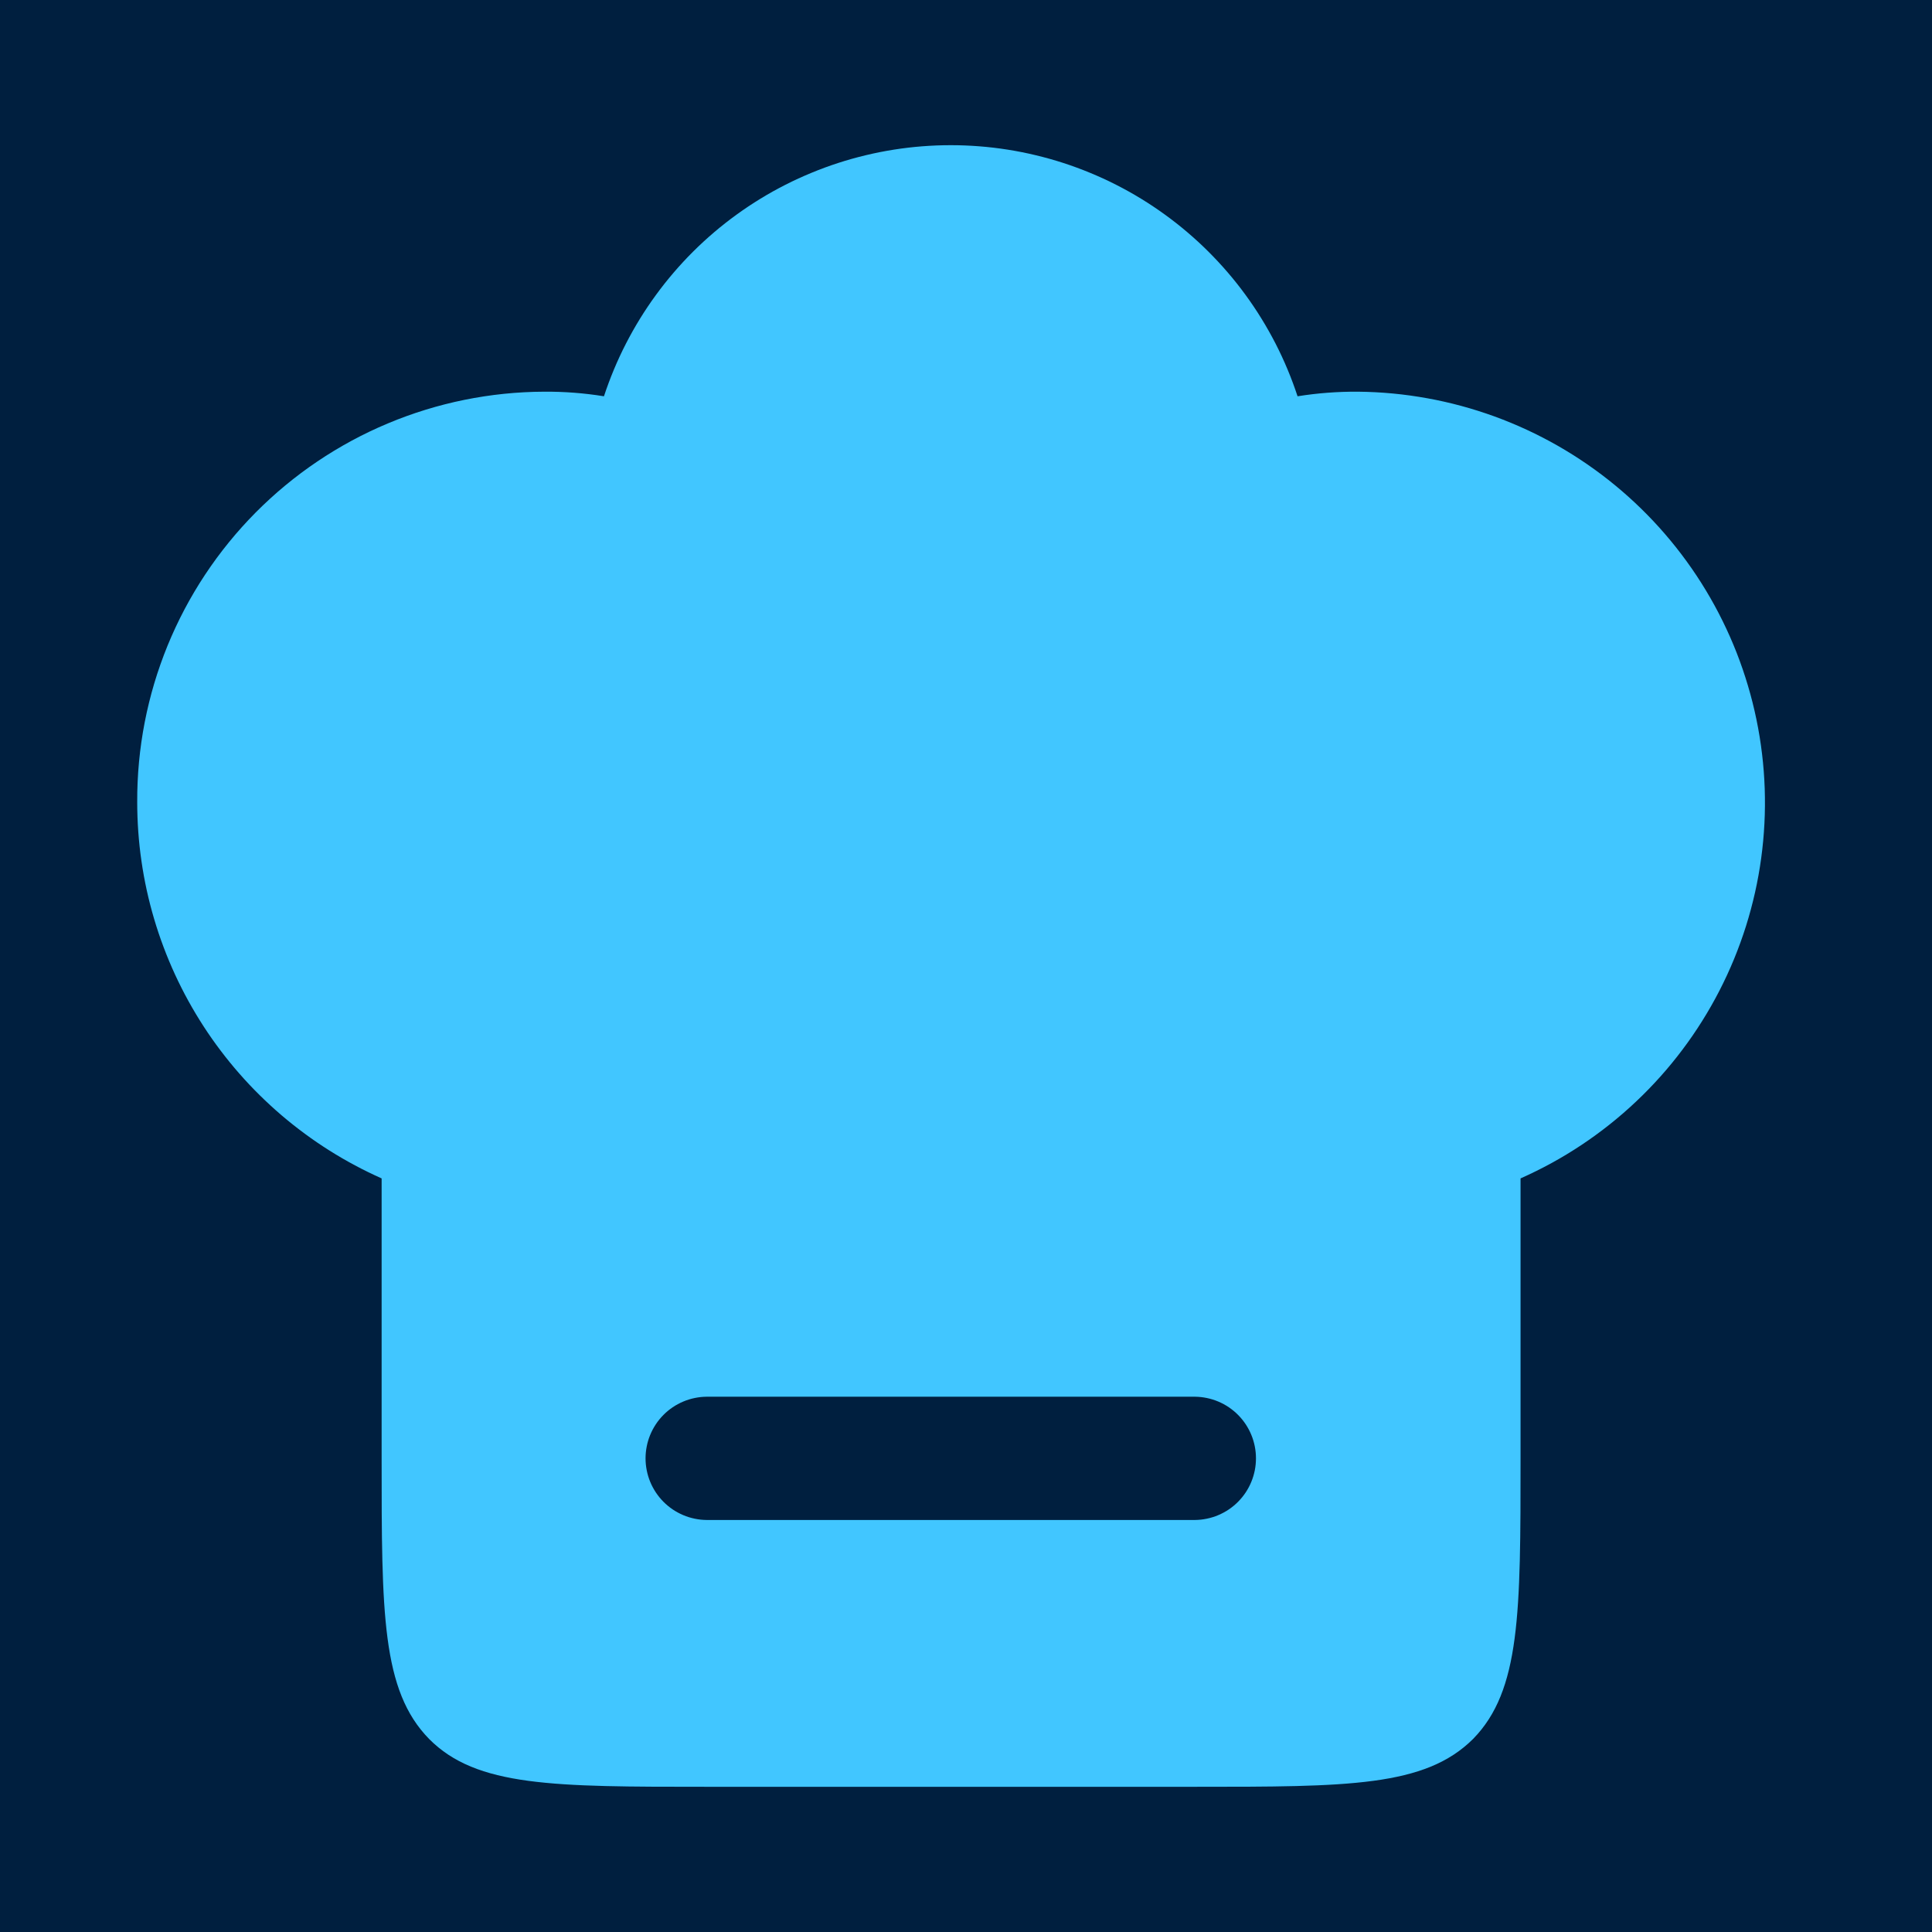 <svg xmlns="http://www.w3.org/2000/svg" xmlns:xlink="http://www.w3.org/1999/xlink" width="500" zoomAndPan="magnify" viewBox="0 0 375 375" height="500" preserveAspectRatio="xMidYMid meet" version="1.0"><defs><clipPath id="d53c7def11"><path d="M 26.59 28 L 343 28 L 343 347 L 26.59 347 Z M 26.59 28 " clip-rule="nonzero"/></clipPath></defs><rect x="-37.5" width="450" fill="#ffffff" y="-37.5" height="450" fill-opacity="1"/><rect x="-37.5" width="450" fill="#001f3f" y="-37.5" height="450" fill-opacity="1"/><g clip-path="url(#d53c7def11)"><path fill="#41c6ff" d="M 26.633 155.688 C 26.629 154.387 26.652 153.09 26.711 151.793 C 26.77 150.496 26.859 149.199 26.98 147.91 C 27.102 146.617 27.254 145.328 27.438 144.043 C 27.621 142.758 27.84 141.477 28.086 140.203 C 28.332 138.926 28.613 137.66 28.922 136.398 C 29.23 135.137 29.57 133.887 29.941 132.641 C 30.312 131.398 30.715 130.164 31.148 128.938 C 31.578 127.715 32.039 126.5 32.531 125.297 C 33.023 124.098 33.543 122.906 34.094 121.73 C 34.645 120.555 35.223 119.395 35.828 118.246 C 36.438 117.098 37.07 115.965 37.734 114.848 C 38.395 113.73 39.086 112.633 39.801 111.551 C 40.52 110.469 41.262 109.402 42.031 108.355 C 42.801 107.309 43.594 106.285 44.414 105.277 C 45.23 104.27 46.074 103.281 46.945 102.316 C 47.812 101.352 48.703 100.406 49.617 99.484 C 50.531 98.562 51.469 97.664 52.426 96.789 C 53.383 95.914 54.363 95.059 55.363 94.234 C 56.363 93.406 57.383 92.602 58.422 91.824 C 59.461 91.047 60.52 90.293 61.598 89.57 C 62.672 88.844 63.766 88.145 64.879 87.473 C 65.988 86.801 67.117 86.156 68.258 85.539 C 69.402 84.922 70.559 84.332 71.73 83.773 C 72.902 83.215 74.086 82.684 75.285 82.184 C 76.48 81.68 77.691 81.207 78.91 80.766 C 80.133 80.324 81.363 79.91 82.602 79.531 C 83.844 79.148 85.094 78.797 86.352 78.477 C 87.609 78.156 88.875 77.867 90.148 77.609 C 91.422 77.352 92.699 77.125 93.98 76.93 C 95.266 76.734 96.555 76.57 97.844 76.438 C 99.137 76.305 100.43 76.203 101.727 76.137 C 103.023 76.066 104.32 76.031 105.621 76.027 C 109.516 76 113.383 76.297 117.227 76.918 C 117.805 75.16 118.453 73.426 119.164 71.719 C 119.879 70.008 120.656 68.332 121.504 66.684 C 122.348 65.039 123.258 63.426 124.227 61.852 C 125.199 60.277 126.23 58.738 127.324 57.246 C 128.414 55.75 129.562 54.301 130.77 52.895 C 131.973 51.492 133.23 50.137 134.543 48.828 C 135.855 47.523 137.215 46.27 138.625 45.07 C 140.035 43.871 141.488 42.73 142.988 41.645 C 144.488 40.559 146.027 39.531 147.609 38.566 C 149.188 37.602 150.801 36.699 152.453 35.863 C 154.102 35.023 155.785 34.254 157.496 33.547 C 159.207 32.84 160.941 32.199 162.703 31.629 C 164.465 31.059 166.242 30.559 168.043 30.129 C 169.844 29.695 171.66 29.336 173.488 29.047 C 175.316 28.758 177.152 28.543 178.996 28.398 C 180.844 28.254 182.691 28.18 184.543 28.18 C 186.395 28.18 188.242 28.254 190.086 28.398 C 191.934 28.543 193.77 28.758 195.598 29.047 C 197.426 29.336 199.238 29.695 201.039 30.129 C 202.84 30.559 204.621 31.059 206.383 31.629 C 208.145 32.199 209.879 32.84 211.59 33.547 C 213.301 34.254 214.98 35.023 216.633 35.863 C 218.281 36.699 219.898 37.602 221.477 38.566 C 223.055 39.531 224.598 40.559 226.094 41.645 C 227.594 42.73 229.051 43.871 230.457 45.07 C 231.867 46.27 233.23 47.523 234.539 48.828 C 235.852 50.137 237.109 51.492 238.316 52.895 C 239.523 54.301 240.672 55.75 241.762 57.246 C 242.855 58.738 243.887 60.277 244.855 61.852 C 245.828 63.426 246.734 65.039 247.582 66.684 C 248.426 68.332 249.207 70.008 249.918 71.719 C 250.633 73.426 251.277 75.16 251.855 76.918 C 255.742 76.297 259.656 76 263.59 76.027 C 265.848 76.047 268.102 76.168 270.348 76.379 C 272.594 76.594 274.828 76.902 277.047 77.305 C 279.27 77.707 281.469 78.203 283.648 78.793 C 285.824 79.383 287.977 80.066 290.098 80.836 C 292.215 81.609 294.301 82.469 296.348 83.418 C 298.395 84.367 300.398 85.402 302.359 86.52 C 304.32 87.641 306.23 88.84 308.086 90.121 C 309.945 91.402 311.746 92.762 313.488 94.195 C 315.23 95.629 316.91 97.133 318.527 98.711 C 320.141 100.289 321.688 101.93 323.16 103.637 C 324.637 105.344 326.039 107.113 327.363 108.938 C 328.691 110.766 329.938 112.645 331.102 114.578 C 332.27 116.508 333.352 118.488 334.348 120.512 C 335.348 122.535 336.258 124.598 337.082 126.699 C 337.902 128.801 338.637 130.934 339.277 133.098 C 339.922 135.262 340.469 137.449 340.926 139.66 C 341.383 141.871 341.746 144.094 342.012 146.336 C 342.281 148.578 342.453 150.824 342.531 153.082 C 342.605 155.336 342.59 157.594 342.473 159.848 C 342.359 162.102 342.148 164.344 341.844 166.582 C 341.539 168.816 341.141 171.039 340.648 173.238 C 340.152 175.441 339.566 177.621 338.891 179.773 C 338.211 181.926 337.441 184.047 336.586 186.133 C 335.727 188.219 334.781 190.266 333.75 192.273 C 332.719 194.281 331.602 196.242 330.402 198.152 C 329.207 200.066 327.93 201.926 326.57 203.73 C 325.215 205.535 323.785 207.277 322.281 208.961 C 320.777 210.645 319.207 212.258 317.562 213.809 C 315.922 215.359 314.219 216.836 312.453 218.238 C 310.688 219.645 308.863 220.973 306.984 222.223 C 305.105 223.473 303.176 224.641 301.199 225.727 C 299.219 226.812 297.199 227.812 295.137 228.727 L 295.137 283.062 C 295.137 313.094 295.137 328.109 285.926 337.527 C 276.586 346.816 261.699 346.816 231.922 346.816 L 137.164 346.816 C 107.387 346.816 92.496 346.816 83.285 337.527 C 74.074 328.109 74.074 313.098 74.074 283.062 L 74.074 228.727 C 72.32 227.945 70.598 227.105 68.906 226.199 C 67.211 225.297 65.555 224.332 63.93 223.309 C 62.305 222.285 60.719 221.203 59.176 220.062 C 57.629 218.926 56.125 217.734 54.664 216.488 C 53.207 215.242 51.793 213.941 50.426 212.594 C 49.059 211.246 47.742 209.852 46.477 208.406 C 45.211 206.965 44 205.477 42.84 203.945 C 41.68 202.418 40.578 200.848 39.531 199.234 C 38.488 197.625 37.5 195.98 36.574 194.301 C 35.645 192.617 34.781 190.906 33.977 189.164 C 33.172 187.418 32.434 185.648 31.758 183.852 C 31.082 182.055 30.469 180.238 29.926 178.398 C 29.379 176.555 28.902 174.699 28.488 172.824 C 28.078 170.949 27.734 169.059 27.461 167.16 C 27.184 165.262 26.977 163.352 26.84 161.438 C 26.703 159.523 26.633 157.605 26.633 155.688 Z M 137.164 271.102 C 136.383 271.109 135.609 271.191 134.844 271.352 C 134.078 271.508 133.336 271.738 132.617 272.043 C 131.898 272.344 131.215 272.715 130.566 273.152 C 129.918 273.59 129.32 274.086 128.77 274.641 C 128.219 275.195 127.73 275.801 127.297 276.449 C 126.867 277.102 126.5 277.789 126.203 278.512 C 125.906 279.23 125.68 279.977 125.531 280.742 C 125.379 281.508 125.301 282.281 125.301 283.062 C 125.301 283.844 125.379 284.621 125.531 285.387 C 125.68 286.152 125.906 286.895 126.203 287.617 C 126.5 288.34 126.867 289.027 127.297 289.68 C 127.73 290.328 128.219 290.934 128.77 291.488 C 129.32 292.043 129.918 292.539 130.566 292.977 C 131.215 293.414 131.898 293.781 132.617 294.086 C 133.336 294.391 134.078 294.621 134.844 294.777 C 135.609 294.938 136.383 295.02 137.164 295.027 L 231.922 295.027 C 232.703 295.02 233.477 294.938 234.242 294.777 C 235.004 294.621 235.75 294.391 236.469 294.086 C 237.188 293.781 237.871 293.414 238.52 292.977 C 239.164 292.539 239.766 292.043 240.316 291.488 C 240.863 290.934 241.355 290.328 241.789 289.68 C 242.219 289.027 242.586 288.34 242.883 287.617 C 243.18 286.895 243.402 286.152 243.555 285.387 C 243.707 284.621 243.781 283.844 243.781 283.062 C 243.781 282.281 243.707 281.508 243.555 280.742 C 243.402 279.977 243.18 279.23 242.883 278.512 C 242.586 277.789 242.219 277.102 241.789 276.449 C 241.355 275.801 240.863 275.195 240.316 274.641 C 239.766 274.086 239.164 273.59 238.52 273.152 C 237.871 272.715 237.188 272.344 236.469 272.043 C 235.75 271.738 235.004 271.508 234.242 271.352 C 233.477 271.191 232.703 271.109 231.922 271.102 Z M 137.164 271.102 " fill-opacity="1" fill-rule="evenodd"/></g></svg>